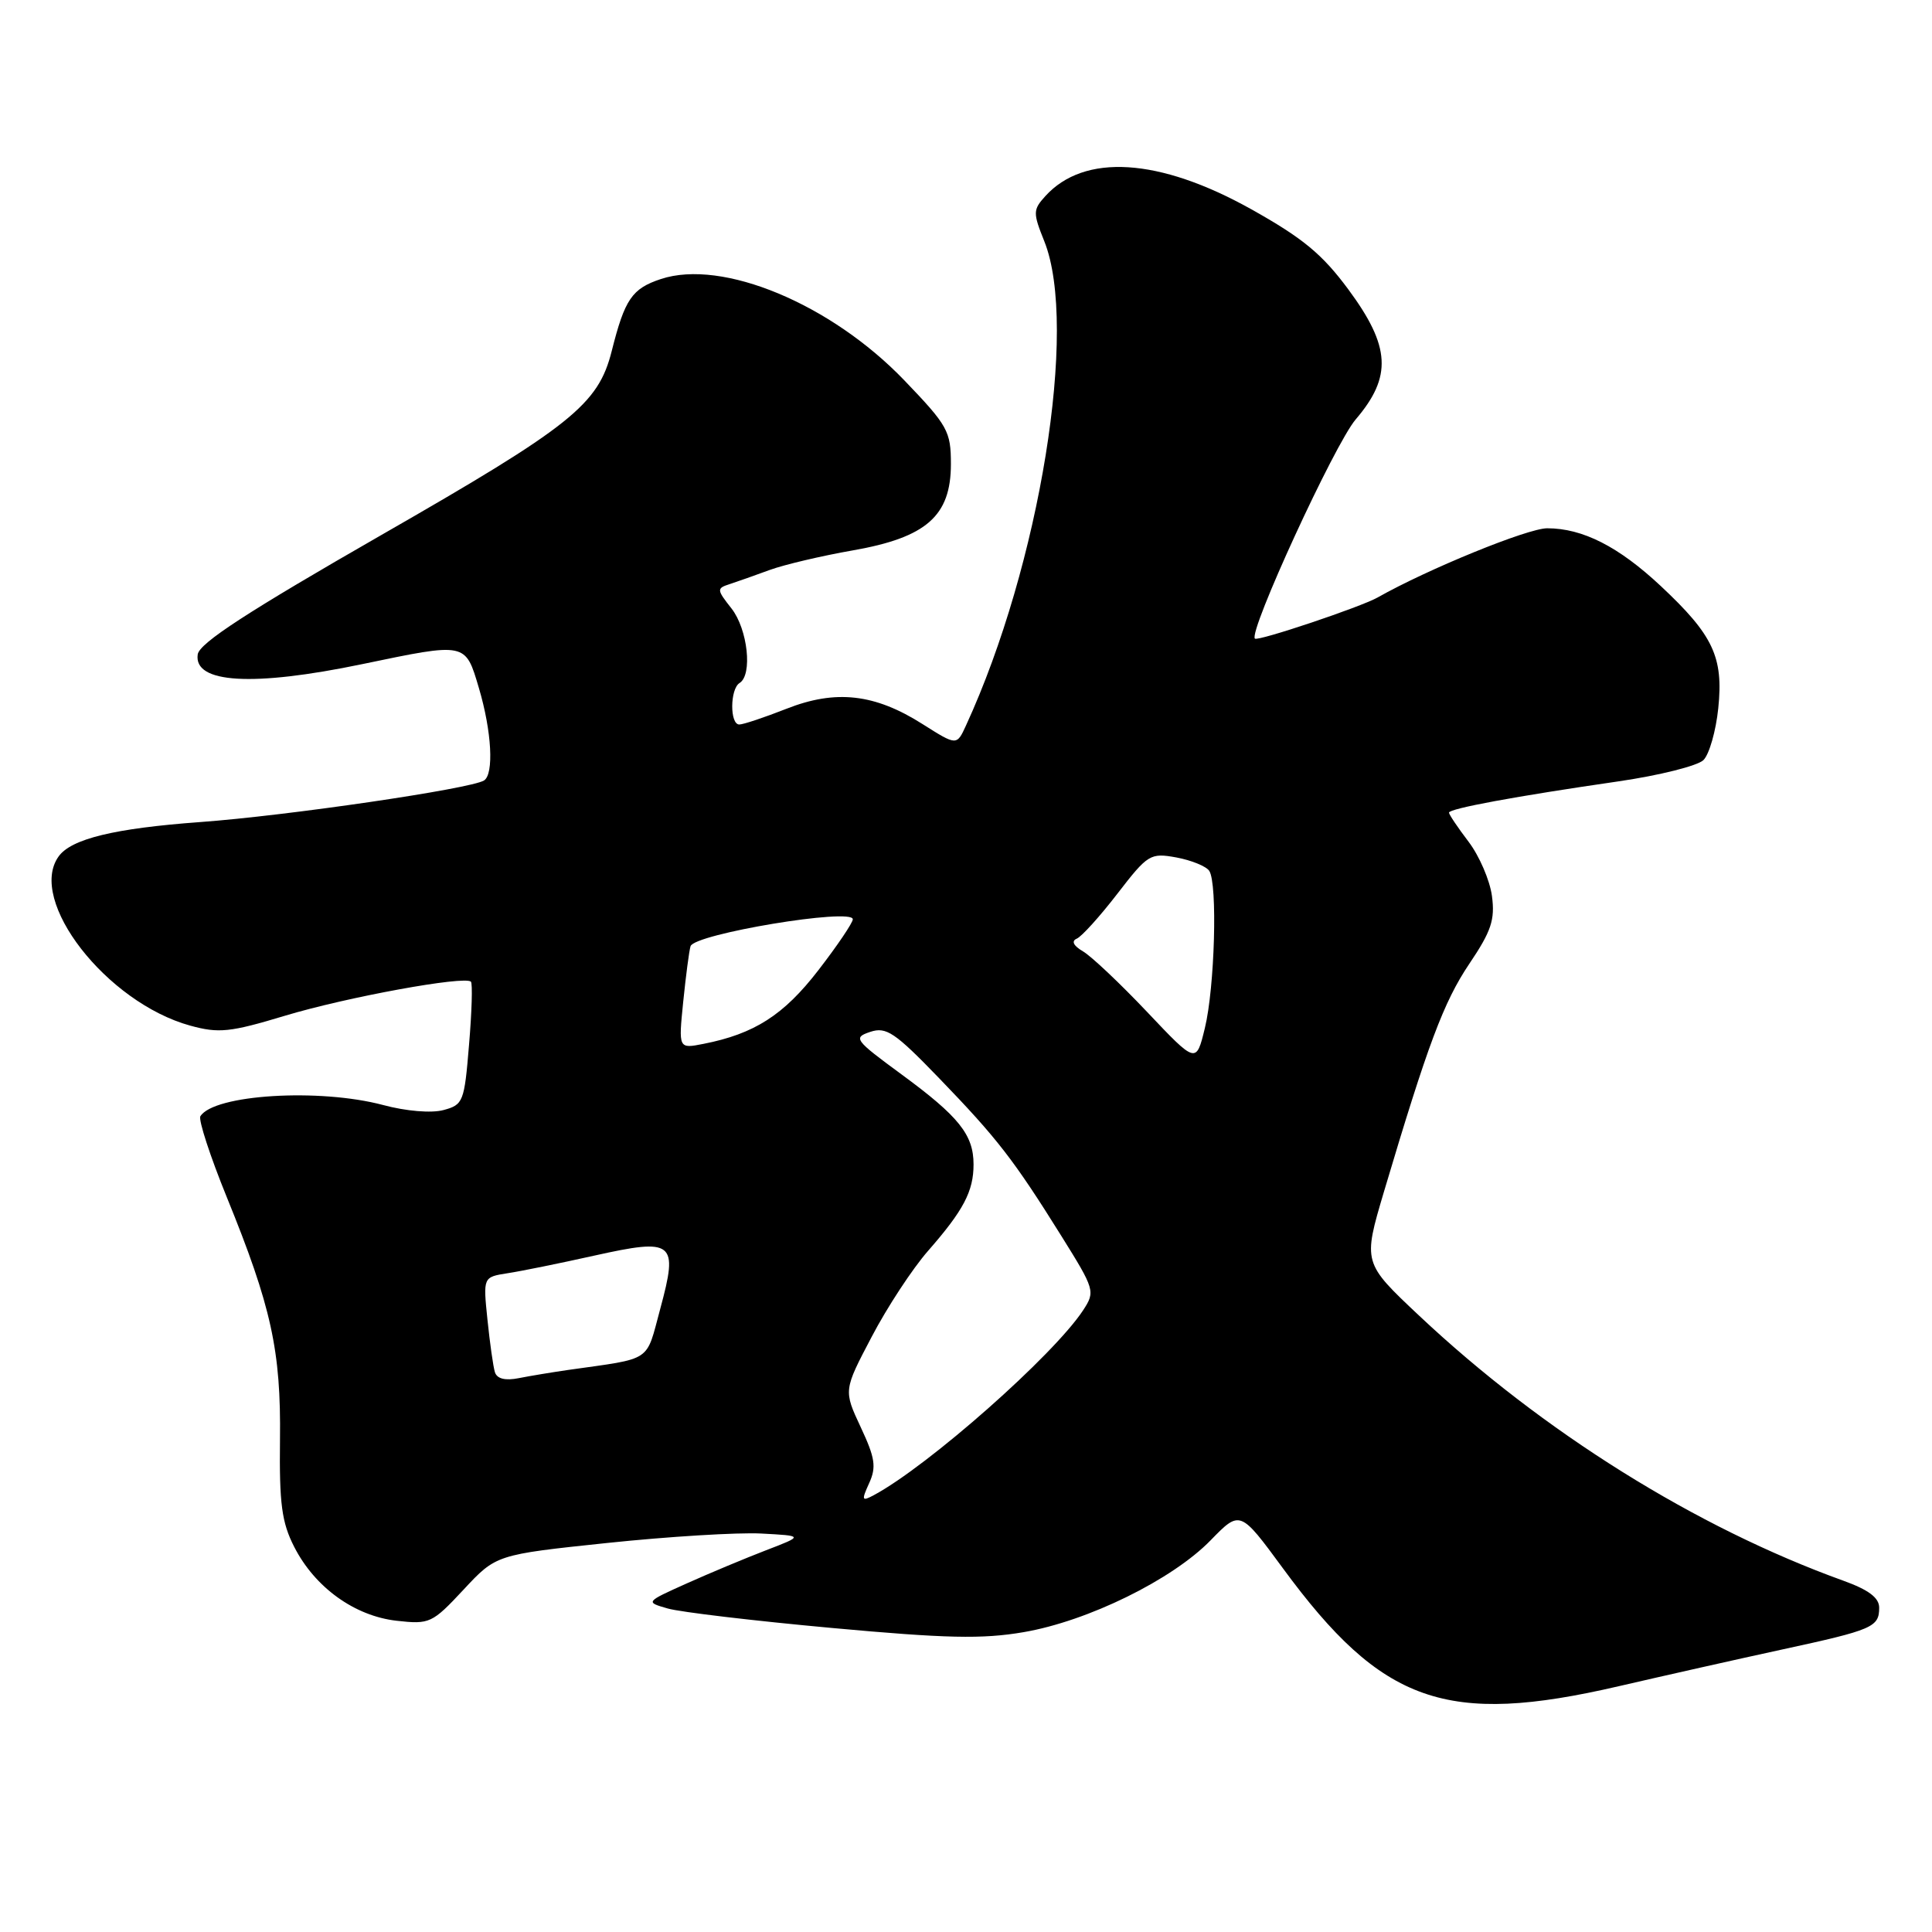 <?xml version="1.0" encoding="UTF-8" standalone="no"?>
<!DOCTYPE svg PUBLIC "-//W3C//DTD SVG 1.1//EN" "http://www.w3.org/Graphics/SVG/1.1/DTD/svg11.dtd" >
<svg xmlns="http://www.w3.org/2000/svg" xmlns:xlink="http://www.w3.org/1999/xlink" version="1.1" viewBox="0 0 256 256">
 <g >
 <path fill="currentColor"
d=" M 214.50 223.43 C 220.55 222.03 230.28 219.84 236.13 218.57 C 248.18 215.96 249.00 215.60 249.00 213.02 C 249.00 211.71 247.60 210.66 244.25 209.45 C 224.71 202.40 204.43 189.74 188.04 174.33 C 180.59 167.32 180.59 167.32 183.38 157.91 C 189.20 138.36 191.29 132.77 194.69 127.71 C 197.61 123.38 198.11 121.87 197.69 118.72 C 197.41 116.63 196.01 113.40 194.59 111.53 C 193.17 109.66 192.00 107.93 192.00 107.68 C 192.00 107.14 200.83 105.51 214.42 103.54 C 219.87 102.75 224.96 101.47 225.72 100.71 C 226.49 99.94 227.37 96.85 227.68 93.84 C 228.38 87.06 227.01 84.16 220.07 77.66 C 214.47 72.42 209.71 70.00 205.01 70.00 C 202.43 70.00 189.18 75.41 182.54 79.17 C 180.29 80.44 166.67 85.01 166.28 84.62 C 165.40 83.73 176.85 58.83 179.64 55.57 C 184.48 49.91 184.26 45.92 178.67 38.36 C 175.20 33.67 172.64 31.55 165.77 27.71 C 153.59 20.91 143.67 20.29 138.50 26.00 C 136.87 27.80 136.86 28.20 138.38 31.98 C 142.90 43.29 137.79 74.86 127.99 96.15 C 126.77 98.81 126.77 98.81 122.25 95.95 C 115.91 91.92 110.74 91.34 104.20 93.92 C 101.30 95.06 98.49 96.00 97.96 96.00 C 96.69 96.00 96.72 91.29 98.00 90.50 C 99.74 89.42 99.08 83.38 96.93 80.63 C 94.96 78.13 94.94 77.96 96.68 77.40 C 97.68 77.07 100.08 76.23 102.00 75.52 C 103.92 74.82 108.88 73.65 113.00 72.93 C 122.76 71.22 126.00 68.36 126.00 61.49 C 126.00 57.14 125.59 56.40 119.84 50.41 C 110.11 40.27 95.73 34.28 87.58 36.97 C 83.74 38.24 82.79 39.63 81.06 46.50 C 79.27 53.62 75.72 56.45 50.50 70.91 C 32.88 81.02 26.42 85.21 26.20 86.71 C 25.63 90.55 33.49 91.02 48.00 88.00 C 61.84 85.12 61.65 85.08 63.46 91.18 C 65.16 96.91 65.47 102.59 64.13 103.42 C 62.33 104.53 38.06 108.09 26.50 108.93 C 15.17 109.76 9.44 111.15 7.77 113.48 C 3.58 119.30 14.11 132.84 25.20 135.90 C 28.99 136.94 30.47 136.79 37.76 134.59 C 45.91 132.13 61.60 129.26 62.40 130.08 C 62.63 130.31 62.52 134.07 62.15 138.43 C 61.53 146.01 61.38 146.39 58.76 147.09 C 57.17 147.52 53.81 147.24 50.76 146.42 C 42.30 144.17 28.34 145.03 26.55 147.91 C 26.27 148.38 27.84 153.20 30.05 158.63 C 35.96 173.14 37.24 178.97 37.10 190.77 C 37.00 199.23 37.33 201.73 38.98 204.96 C 41.72 210.34 46.98 214.13 52.56 214.76 C 56.93 215.25 57.27 215.09 61.42 210.64 C 65.74 206.00 65.74 206.00 80.47 204.45 C 88.57 203.60 97.74 203.04 100.85 203.20 C 106.50 203.50 106.50 203.50 101.50 205.42 C 98.75 206.48 94.03 208.45 91.00 209.81 C 85.50 212.28 85.50 212.28 88.50 213.14 C 90.15 213.61 99.91 214.77 110.19 215.71 C 125.35 217.10 130.15 217.21 135.63 216.27 C 144.15 214.81 155.33 209.32 160.41 204.10 C 164.32 200.09 164.32 200.09 169.98 207.79 C 183.16 225.75 191.64 228.73 214.50 223.43 Z  M 115.17 196.52 C 116.14 194.39 115.96 193.18 114.05 189.11 C 111.77 184.23 111.77 184.23 115.51 177.12 C 117.56 173.20 120.92 168.09 122.97 165.75 C 127.67 160.38 129.00 157.86 129.00 154.29 C 129.00 150.36 127.06 147.94 119.44 142.35 C 113.22 137.78 113.01 137.50 115.31 136.73 C 117.43 136.02 118.57 136.79 124.44 142.87 C 132.13 150.83 134.33 153.67 140.64 163.78 C 145.07 170.88 145.14 171.13 143.53 173.60 C 139.61 179.58 123.00 194.25 115.78 198.12 C 114.19 198.97 114.13 198.81 115.17 196.52 Z  M 65.58 181.83 C 65.35 181.10 64.91 177.96 64.59 174.86 C 64.01 169.22 64.01 169.22 67.25 168.71 C 69.04 168.44 74.20 167.39 78.73 166.38 C 89.31 164.03 89.90 164.50 87.49 173.41 C 85.54 180.61 86.58 179.92 75.25 181.53 C 73.19 181.83 70.26 182.31 68.75 182.61 C 66.95 182.97 65.86 182.70 65.58 181.83 Z  M 152.00 134.09 C 148.43 130.32 144.60 126.70 143.50 126.06 C 142.24 125.32 141.93 124.70 142.67 124.38 C 143.32 124.11 145.74 121.43 148.06 118.42 C 152.10 113.18 152.42 112.99 155.89 113.62 C 157.87 113.99 159.83 114.79 160.23 115.39 C 161.35 117.07 160.96 130.87 159.65 136.23 C 158.50 140.96 158.50 140.96 152.00 134.09 Z  M 90.53 132.73 C 90.88 129.31 91.31 126.00 91.50 125.38 C 91.99 123.75 113.00 120.26 113.00 121.81 C 113.00 122.27 110.94 125.32 108.42 128.58 C 103.85 134.50 99.95 137.00 93.20 138.32 C 89.90 138.97 89.90 138.97 90.53 132.73 Z "/>
</g>
</svg>